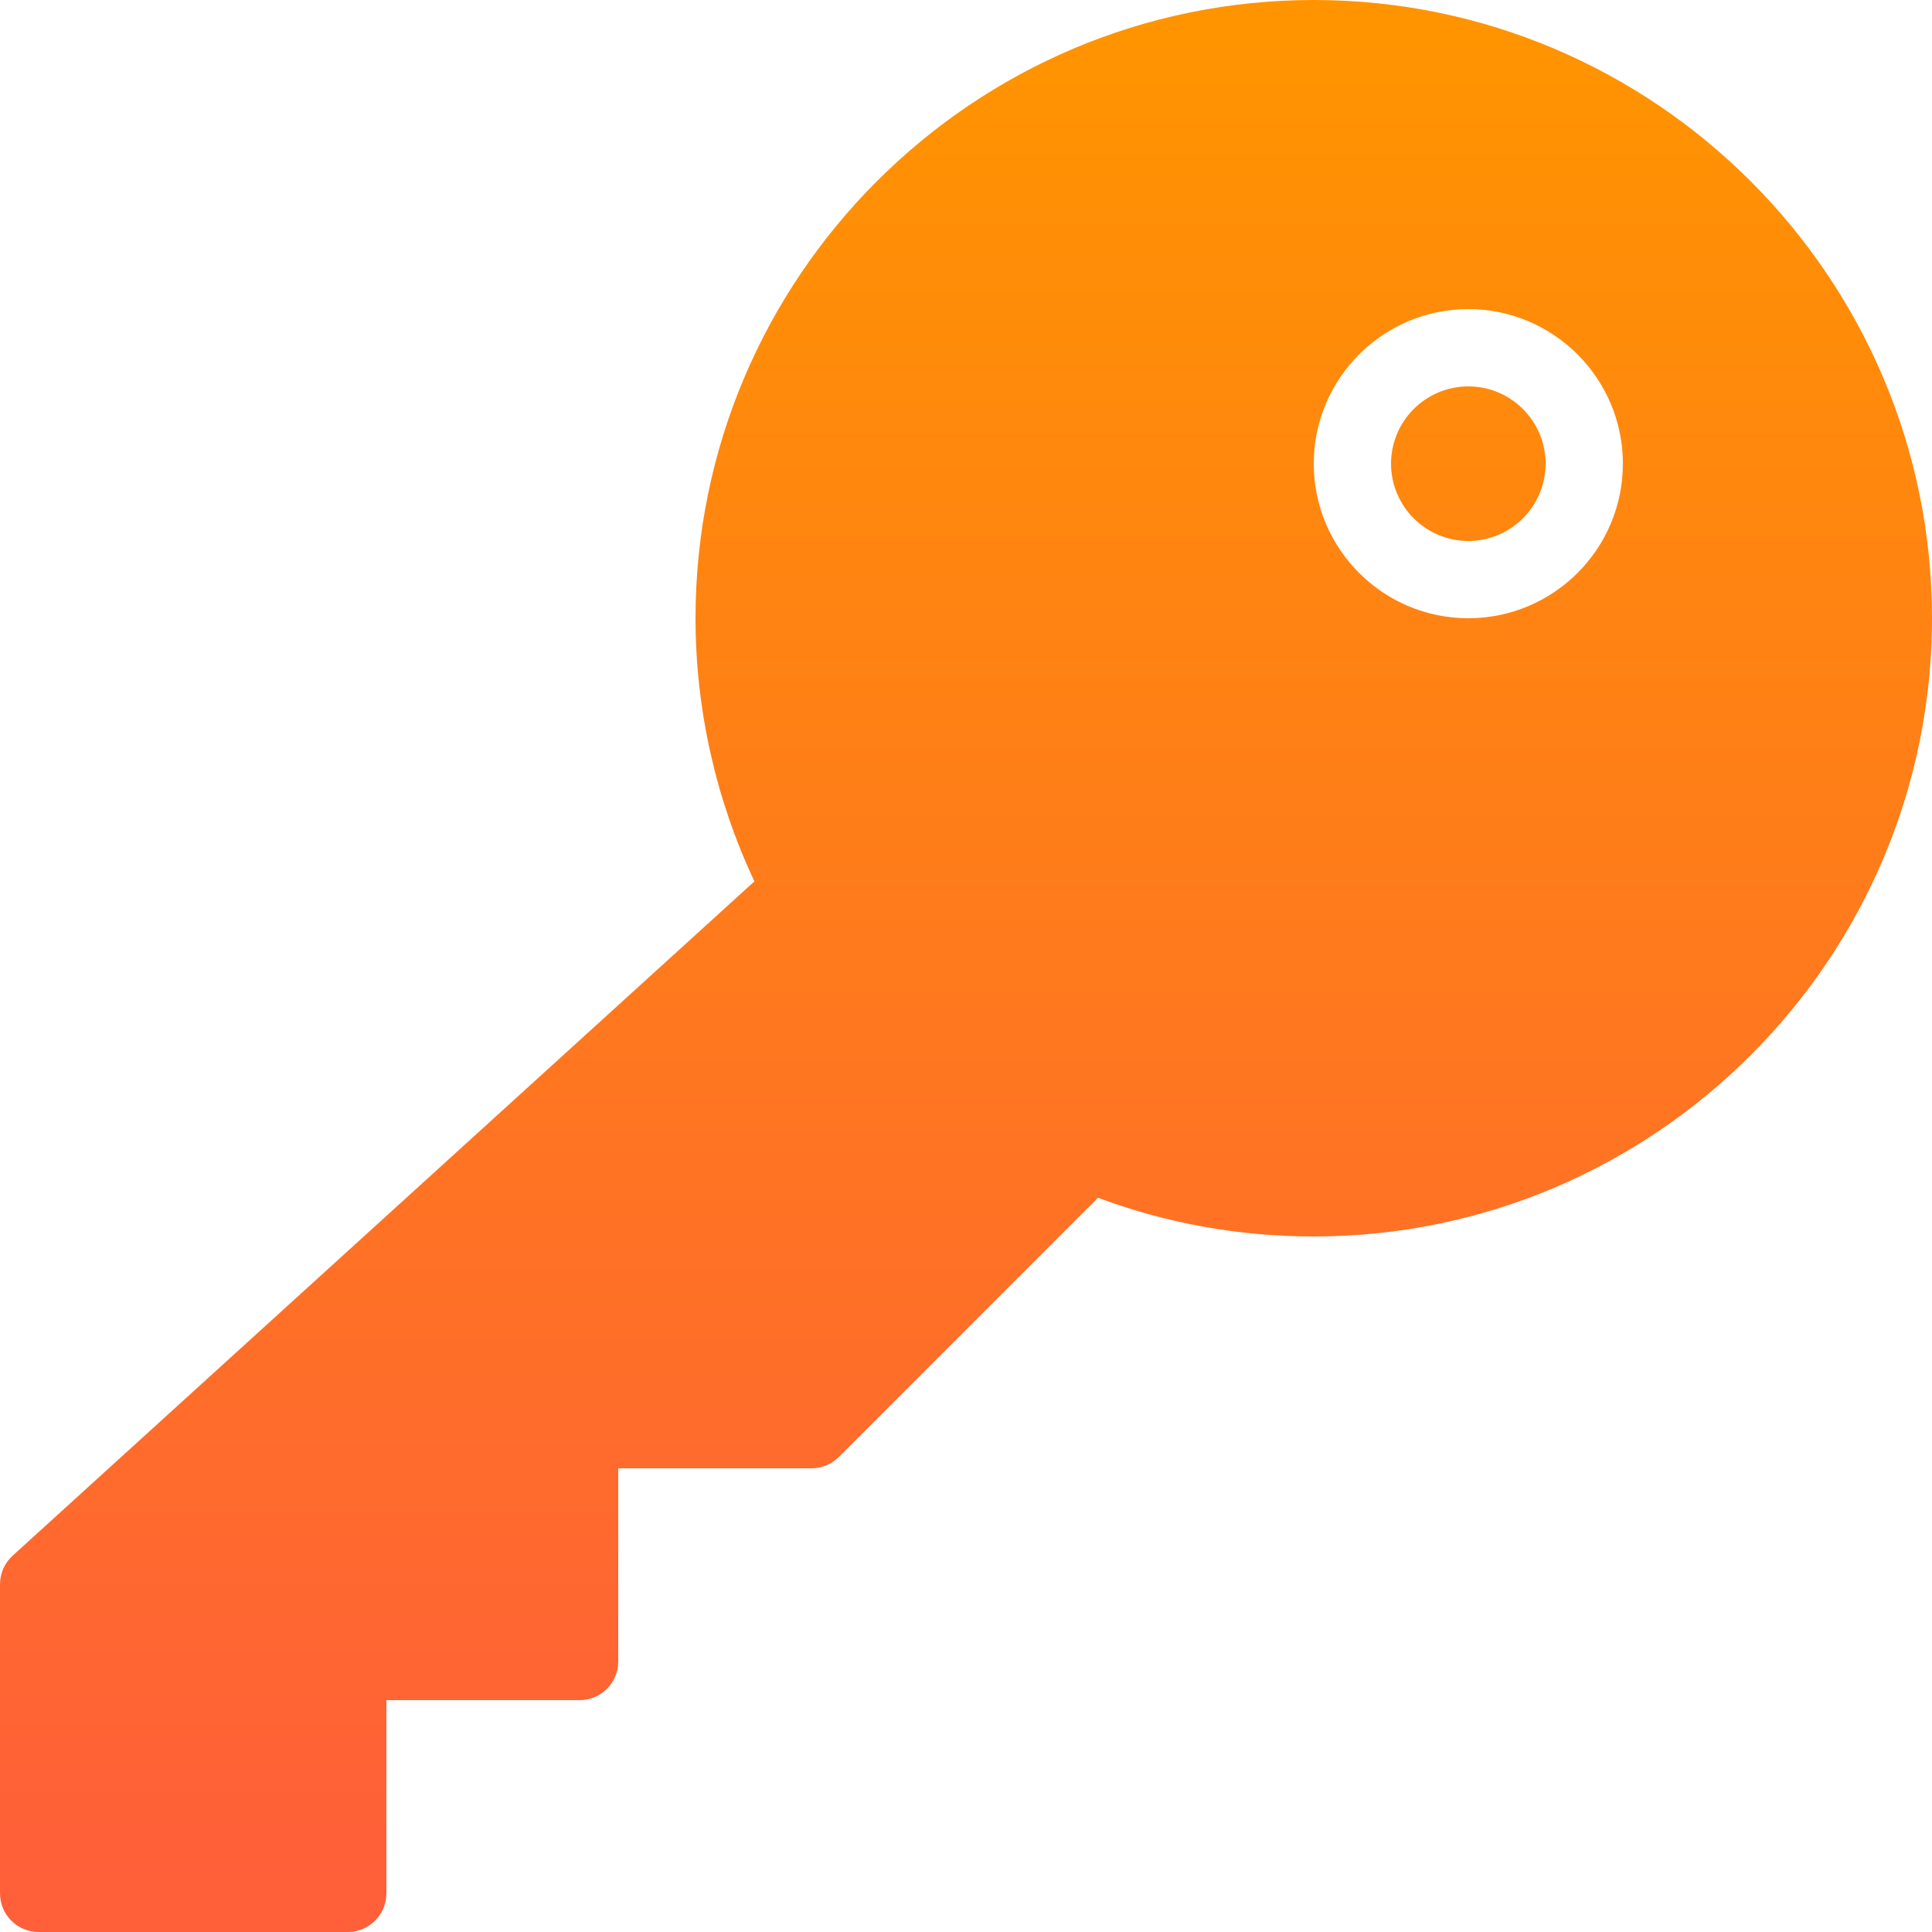 <?xml version="1.0" encoding="UTF-8"?>
<svg width="25px" height="25px" viewBox="0 0 25 25" version="1.1" xmlns="http://www.w3.org/2000/svg" xmlns:xlink="http://www.w3.org/1999/xlink">
    <!-- Generator: Sketch 42 (36781) - http://www.bohemiancoding.com/sketch -->
    <title>key</title>
    <desc>Created with Sketch.</desc>
    <defs>
        <linearGradient x1="50%" y1="2.095%" x2="50%" y2="96.833%" id="linearGradient-1">
            <stop stop-color="#FF9400" offset="0%"></stop>
            <stop stop-color="#FF5F39" offset="100%"></stop>
        </linearGradient>
    </defs>
    <g id="Page-1" stroke="none" stroke-width="1" fill="none" fill-rule="evenodd">
        <g id="Filled" transform="translate(-100, -250)" fill="url(#linearGradient-1)">
            <g id="key" transform="translate(100, 250)">
                <path d="M21,6 C21,4.897 20.103,4 19,4 C17.897,4 17,4.897 17,6 C17,7.103 17.897,8 19,8 C20.103,8 21,7.103 21,6 M25,8 C25,12.411 21.411,16 17,16 C16.037,16 15.1,15.832 14.208,15.499 L10.854,18.854 C10.76,18.947 10.633,19 10.5,19 L8,19 L8,21.5 C8,21.776 7.776,22 7.5,22 L5,22 L5,24.5 C5,24.776 4.776,25 4.5,25 L0.5,25 C0.224,25 0,24.776 0,24.5 L0,20.5 C0,20.359 0.06,20.225 0.164,20.13 L9.762,11.405 C9.263,10.344 9,9.175 9,8 C9,3.589 12.589,0 17,0 C21.411,0 25,3.589 25,8 M20,6 C20,6.551 19.552,7 19,7 C18.448,7 18,6.551 18,6 C18,5.449 18.448,5 19,5 C19.552,5 20,5.449 20,6" id="Page-1"></path>
            </g>
        </g>
    </g>
</svg>